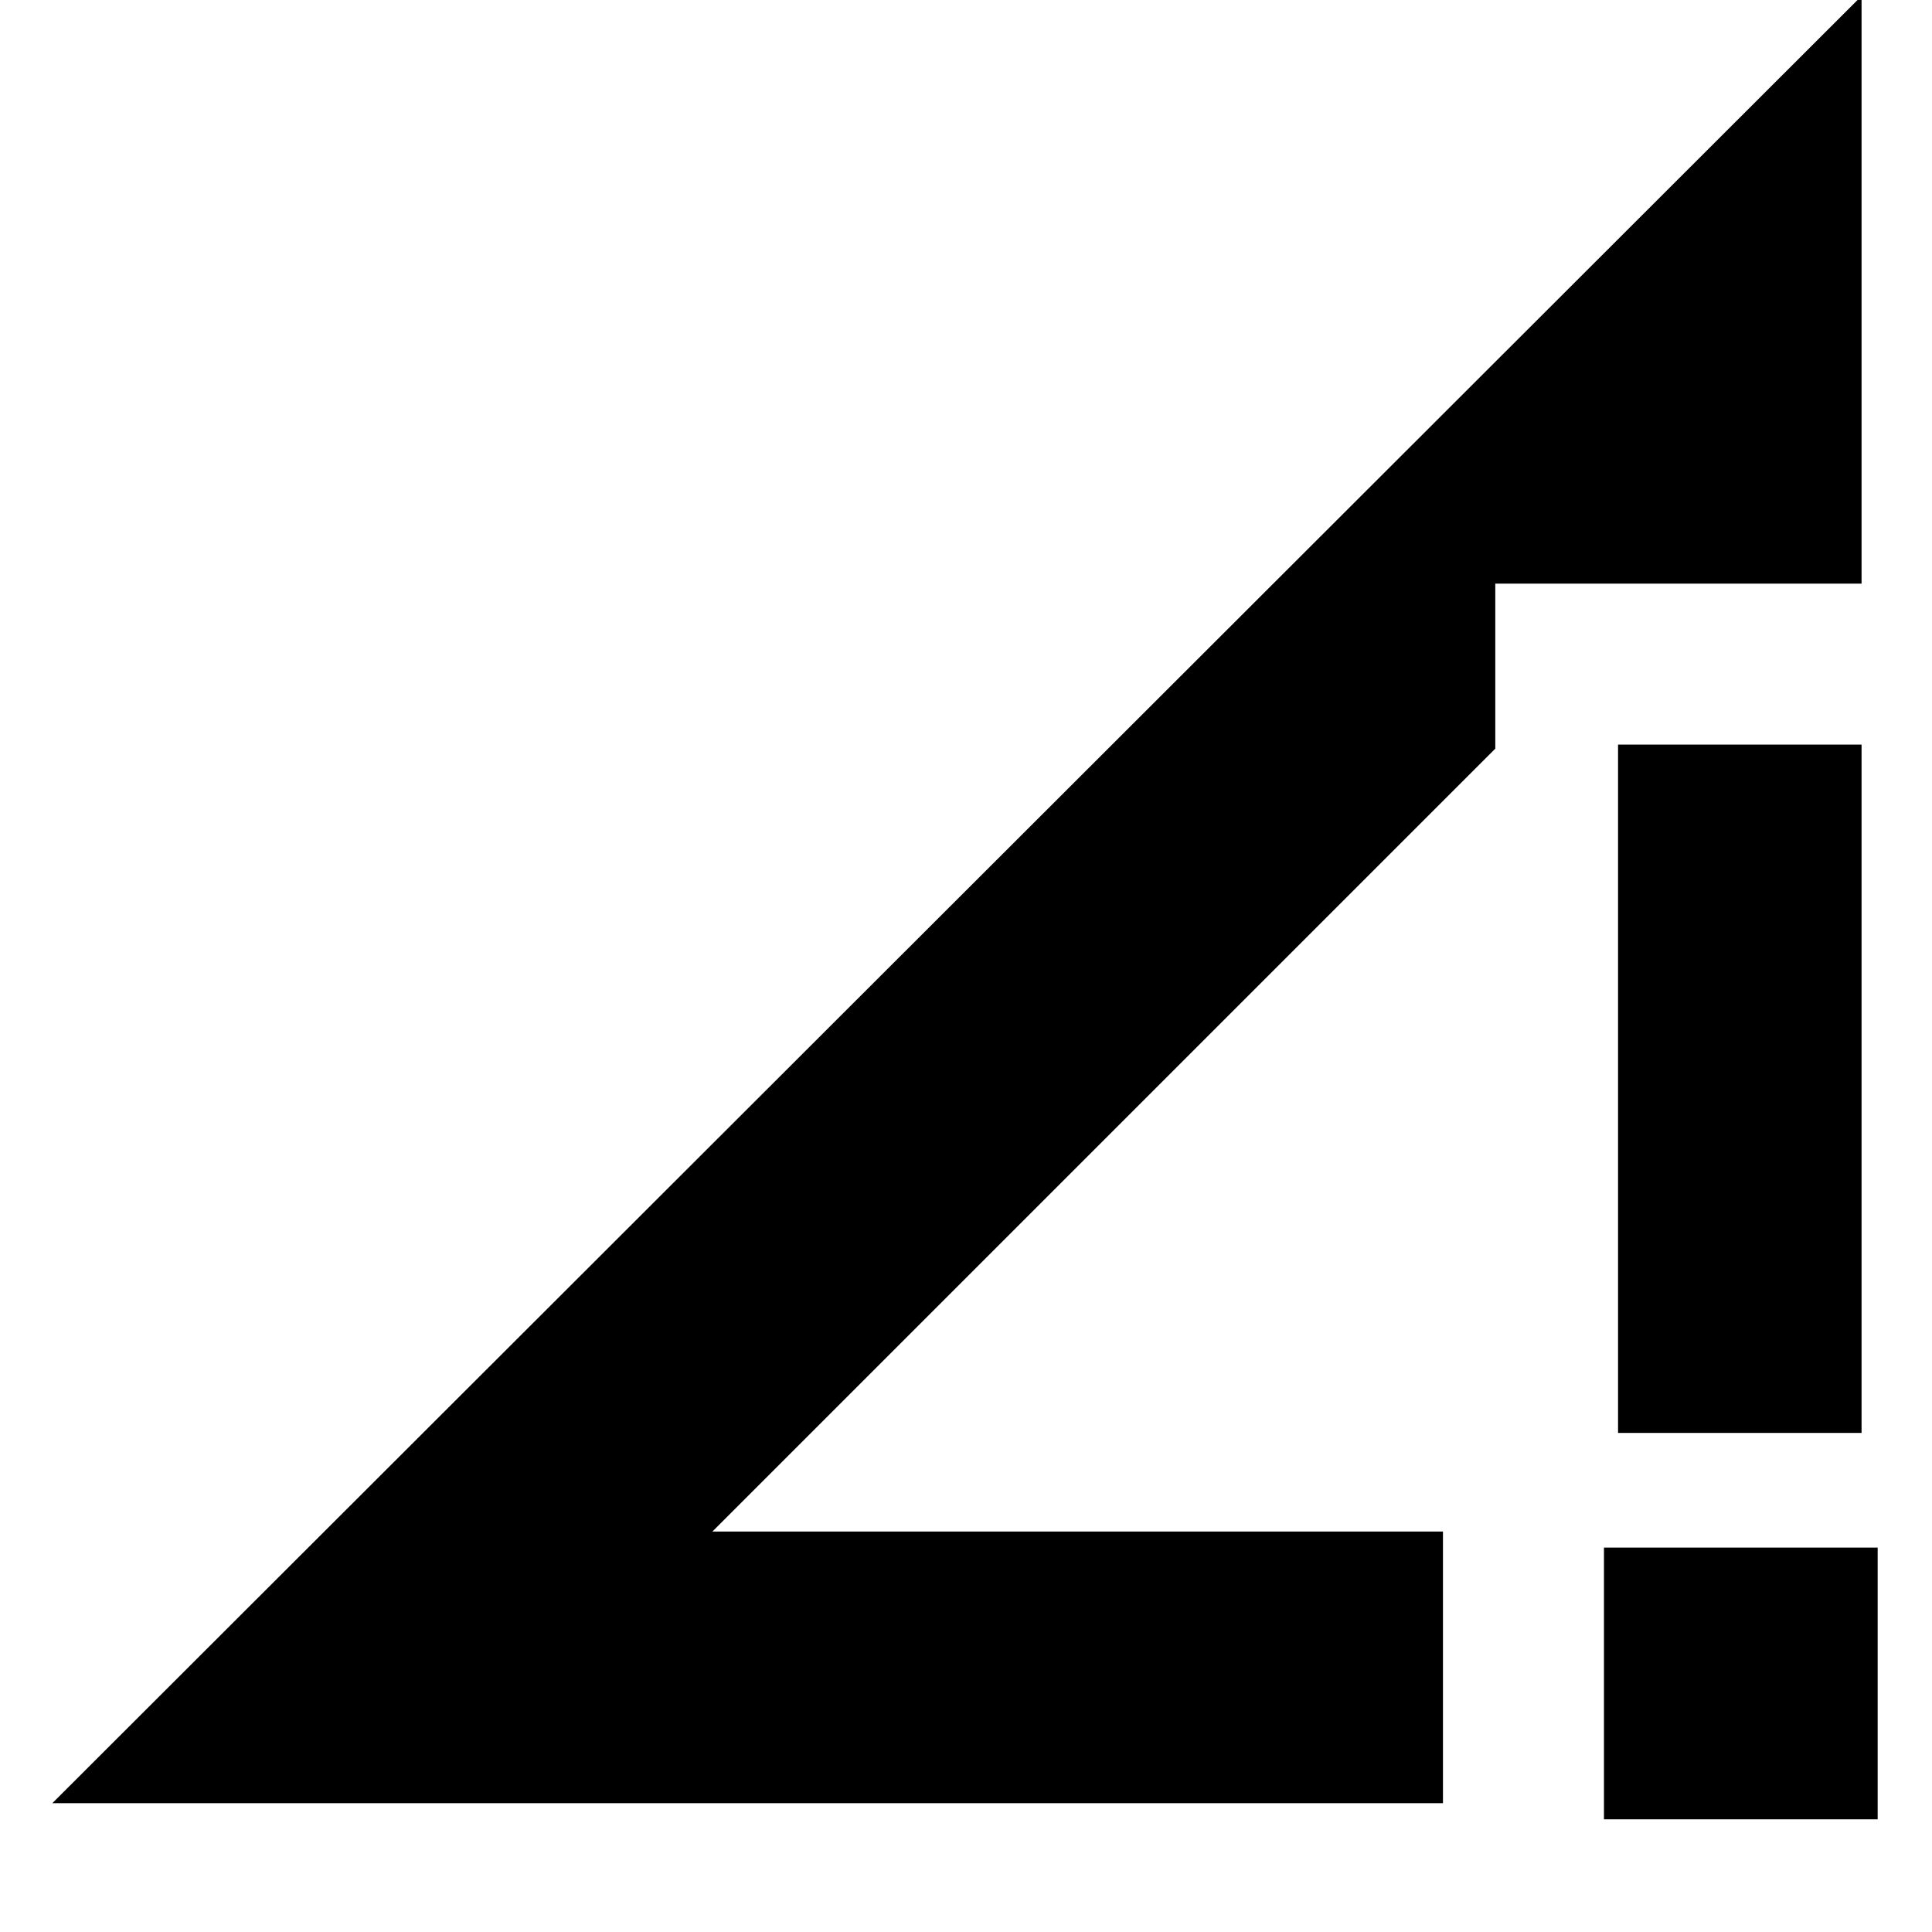 <svg xmlns="http://www.w3.org/2000/svg" height="24" width="24"><path d="M17.925 19.025V22.4H0.65L23.125 -0.05V7.25H18.575V9.3L8.85 19.025ZM20.1 17.8V9.25H23.125V17.8ZM19.925 22.6V19.225H23.325V22.6Z"/></svg>